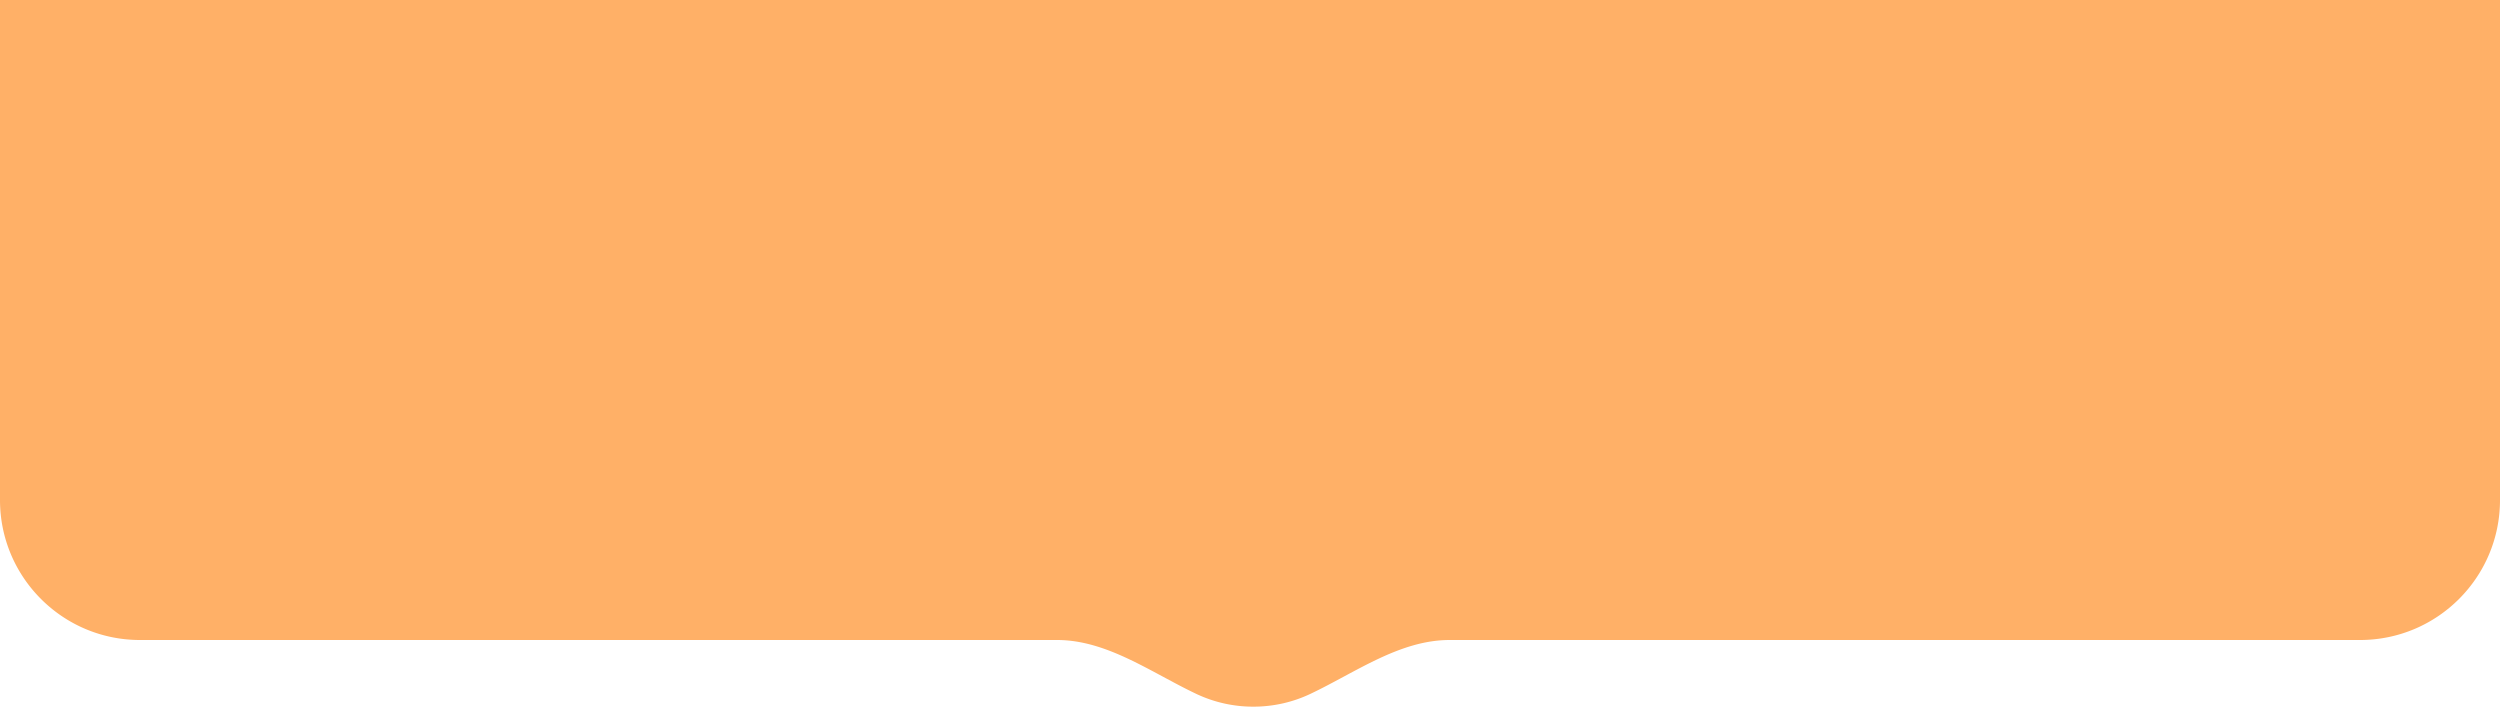 <svg width="375" height="106" fill="none" xmlns="http://www.w3.org/2000/svg"><path fill-rule="evenodd" clip-rule="evenodd" d="M375 38c0-11.598-9.402-21-21-21H21C9.402 17 0 26.402 0 38v37c0 11.598 9.402 21 21 21h137.562c7.496 0 14.111 4.876 20.885 8.085a19.927 19.927 0 008.552 1.915c3.059 0 5.958-.687 8.551-1.915 6.775-3.209 13.389-8.085 20.886-8.085H354c11.598 0 21-9.402 21-21V38z" fill="#FFB067"/><path fill="#FFB067" d="M0 0h375v64H0z"/></svg>
